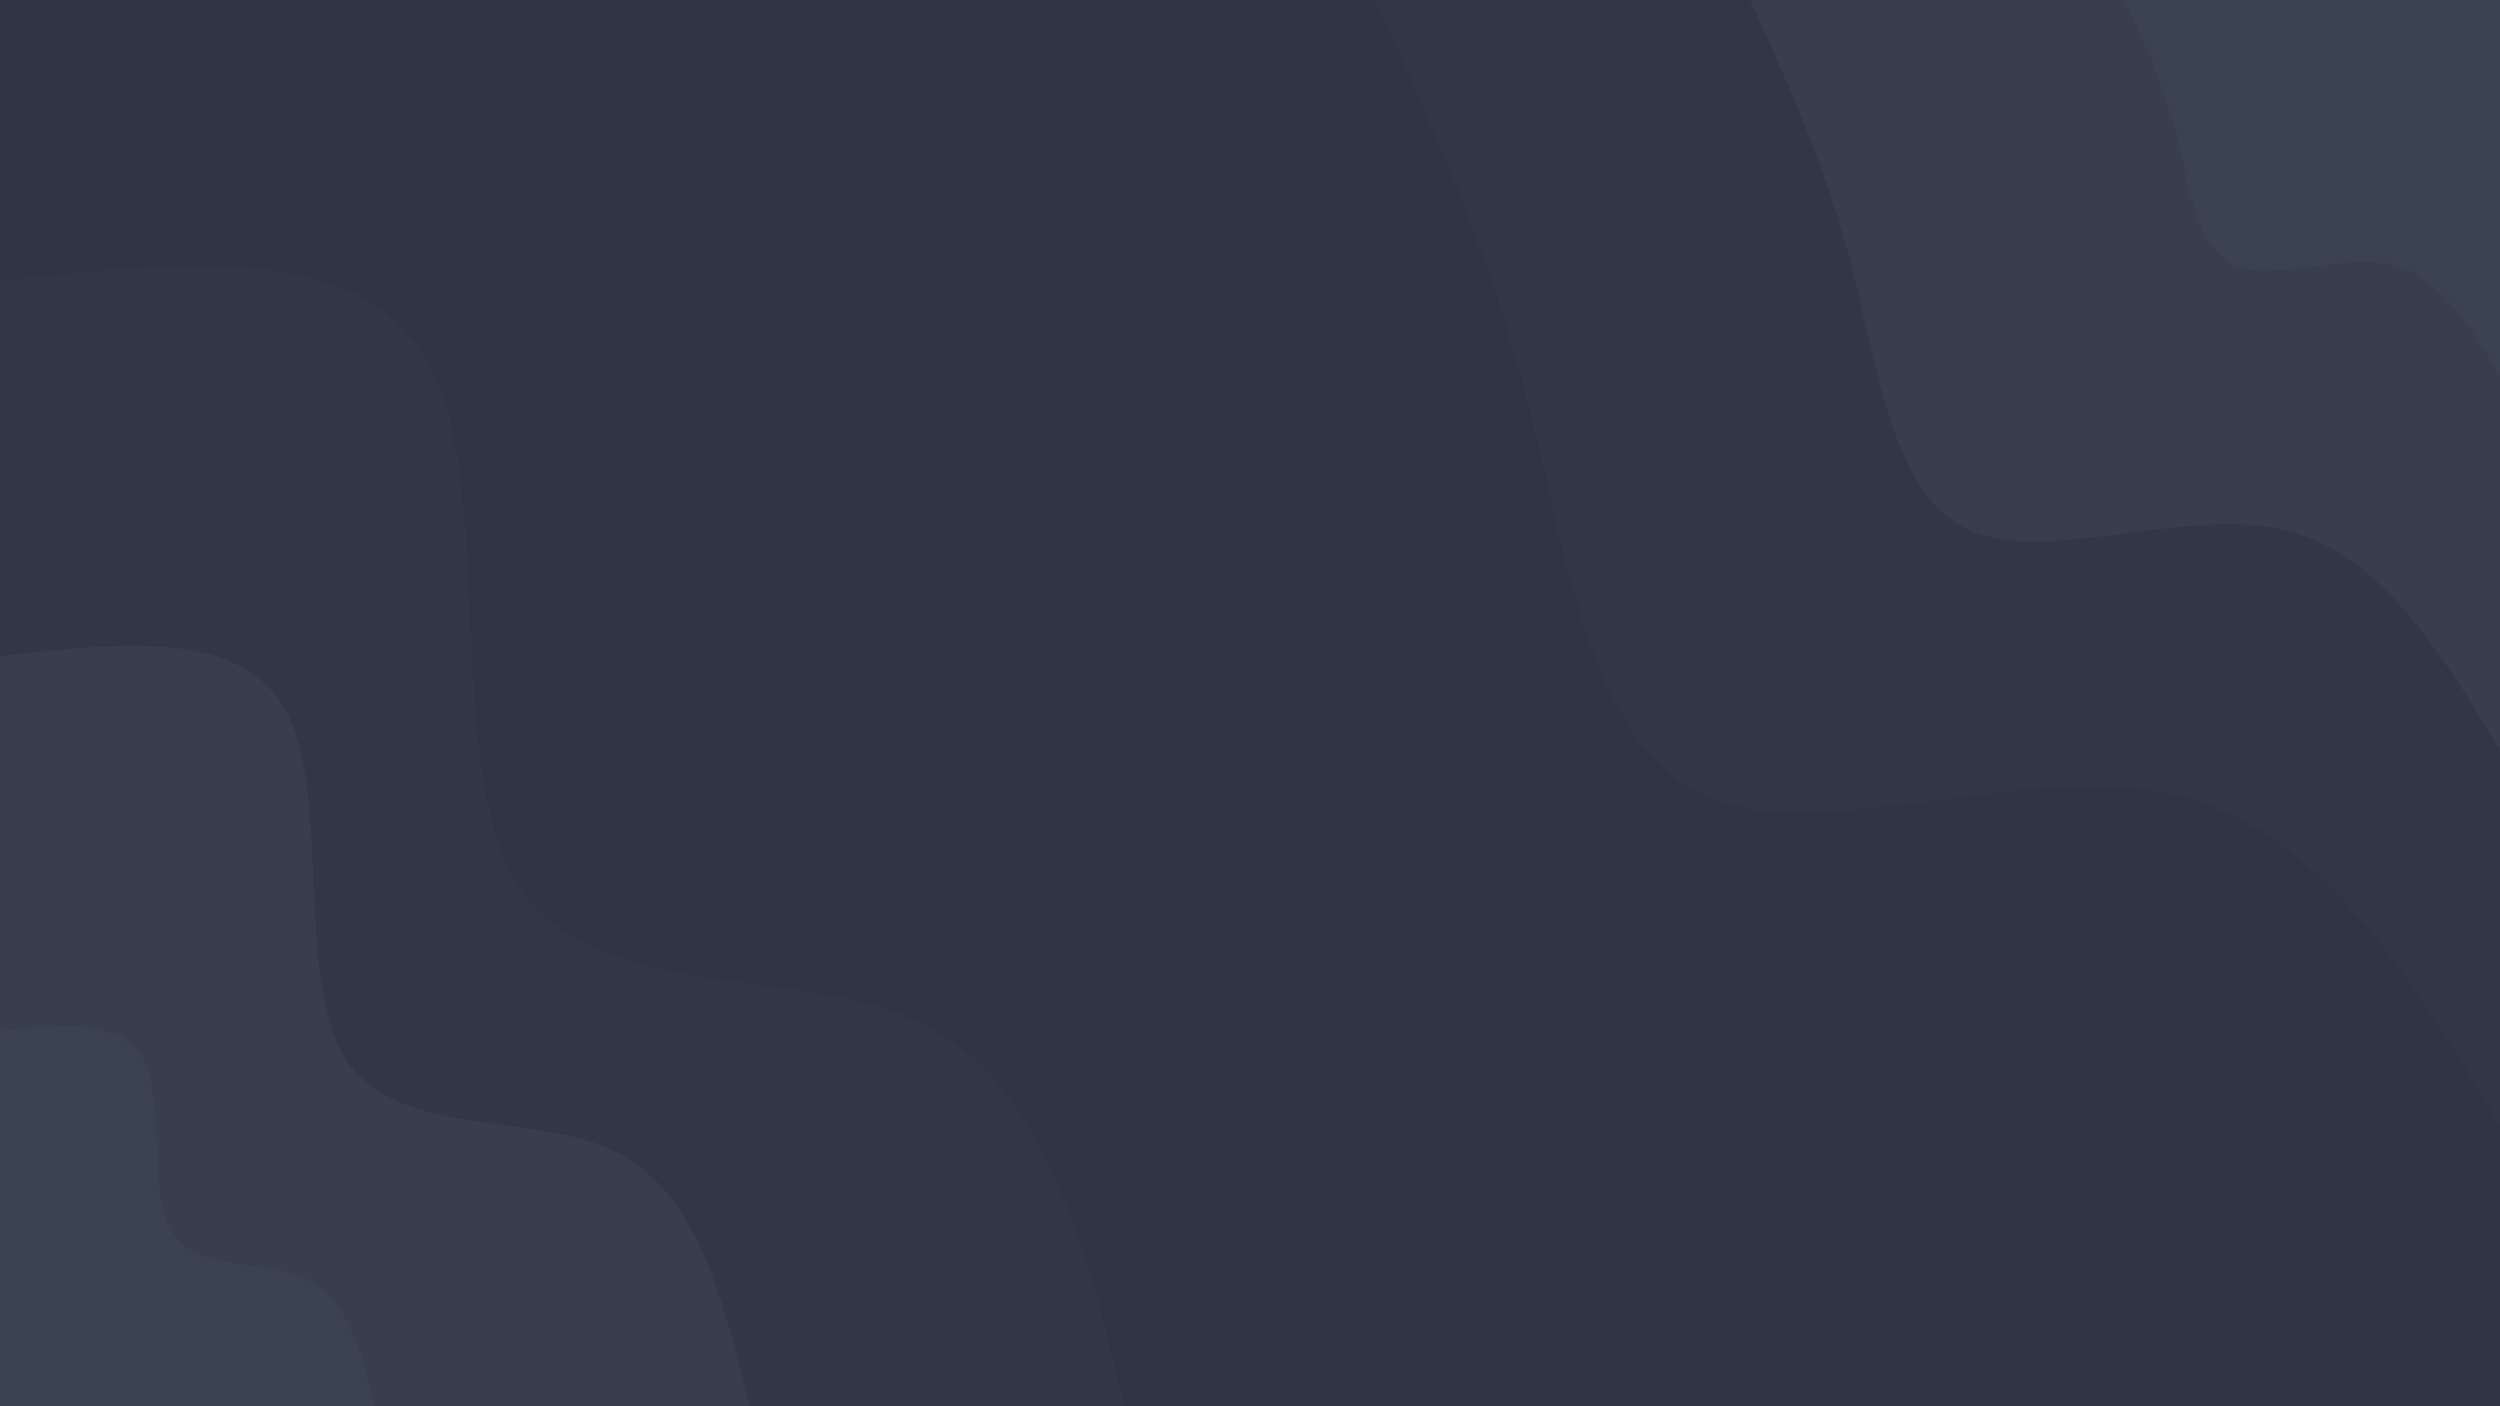<svg id="visual" viewBox="0 0 1920 1080" width="1920" height="1080" xmlns="http://www.w3.org/2000/svg" xmlns:xlink="http://www.w3.org/1999/xlink" version="1.1"><rect x="0" y="0" width="1920" height="1080" fill="#2e3440"></rect><defs><linearGradient id="grad1_0" x1="43.8%" y1="0%" x2="100%" y2="100%"><stop offset="14.444%" stop-color="#3b4252" stop-opacity="1"></stop><stop offset="85.556%" stop-color="#3b4252" stop-opacity="1"></stop></linearGradient></defs><defs><linearGradient id="grad1_1" x1="43.8%" y1="0%" x2="100%" y2="100%"><stop offset="14.444%" stop-color="#3b4252" stop-opacity="1"></stop><stop offset="85.556%" stop-color="#343b49" stop-opacity="1"></stop></linearGradient></defs><defs><linearGradient id="grad1_2" x1="43.8%" y1="0%" x2="100%" y2="100%"><stop offset="14.444%" stop-color="#2e3440" stop-opacity="1"></stop><stop offset="85.556%" stop-color="#343b49" stop-opacity="1"></stop></linearGradient></defs><defs><linearGradient id="grad2_0" x1="0%" y1="0%" x2="56.3%" y2="100%"><stop offset="14.444%" stop-color="#3b4252" stop-opacity="1"></stop><stop offset="85.556%" stop-color="#3b4252" stop-opacity="1"></stop></linearGradient></defs><defs><linearGradient id="grad2_1" x1="0%" y1="0%" x2="56.3%" y2="100%"><stop offset="14.444%" stop-color="#343b49" stop-opacity="1"></stop><stop offset="85.556%" stop-color="#3b4252" stop-opacity="1"></stop></linearGradient></defs><defs><linearGradient id="grad2_2" x1="0%" y1="0%" x2="56.3%" y2="100%"><stop offset="14.444%" stop-color="#343b49" stop-opacity="1"></stop><stop offset="85.556%" stop-color="#2e3440" stop-opacity="1"></stop></linearGradient></defs><g transform="translate(1920, 0)"><path d="M0 864C-69.5 749.3 -139.1 634.6 -252.6 609.8C-366 585 -523.5 650.1 -610.9 610.9C-698.4 571.8 -716 428.4 -746.5 309.2C-777 190 -820.5 95 -864 0L0 0Z" fill="#313744"></path><path d="M0 576C-46.4 499.5 -92.7 423 -168.4 406.5C-244 390 -349 433.4 -407.3 407.3C-465.6 381.2 -477.3 285.6 -497.7 206.1C-518 126.7 -547 63.3 -576 0L0 0Z" fill="#383e4d"></path><path d="M0 288C-23.2 249.8 -46.4 211.5 -84.2 203.3C-122 195 -174.5 216.7 -203.6 203.6C-232.8 190.6 -238.7 142.8 -248.8 103.1C-259 63.3 -273.5 31.7 -288 0L0 0Z" fill="#3b4252"></path></g><g transform="translate(0, 1080)"><path d="M0 -864C140.3 -880 280.6 -896 330.6 -798.2C380.6 -700.5 340.3 -489 398.8 -398.8C457.3 -308.6 614.6 -339.8 708.6 -293.5C802.6 -247.3 833.3 -123.6 864 0L0 0Z" fill="#313744"></path><path d="M0 -576C93.5 -586.7 187.1 -597.3 220.4 -532.2C253.8 -467 226.9 -326 265.9 -265.9C304.9 -205.8 409.7 -226.5 472.4 -195.7C535.1 -164.8 555.5 -82.4 576 0L0 0Z" fill="#383e4d"></path><path d="M0 -288C46.8 -293.3 93.5 -298.7 110.2 -266.1C126.9 -233.5 113.4 -163 132.9 -132.9C152.4 -102.9 204.9 -113.3 236.2 -97.8C267.5 -82.4 277.8 -41.2 288 0L0 0Z" fill="#3b4252"></path></g></svg>
